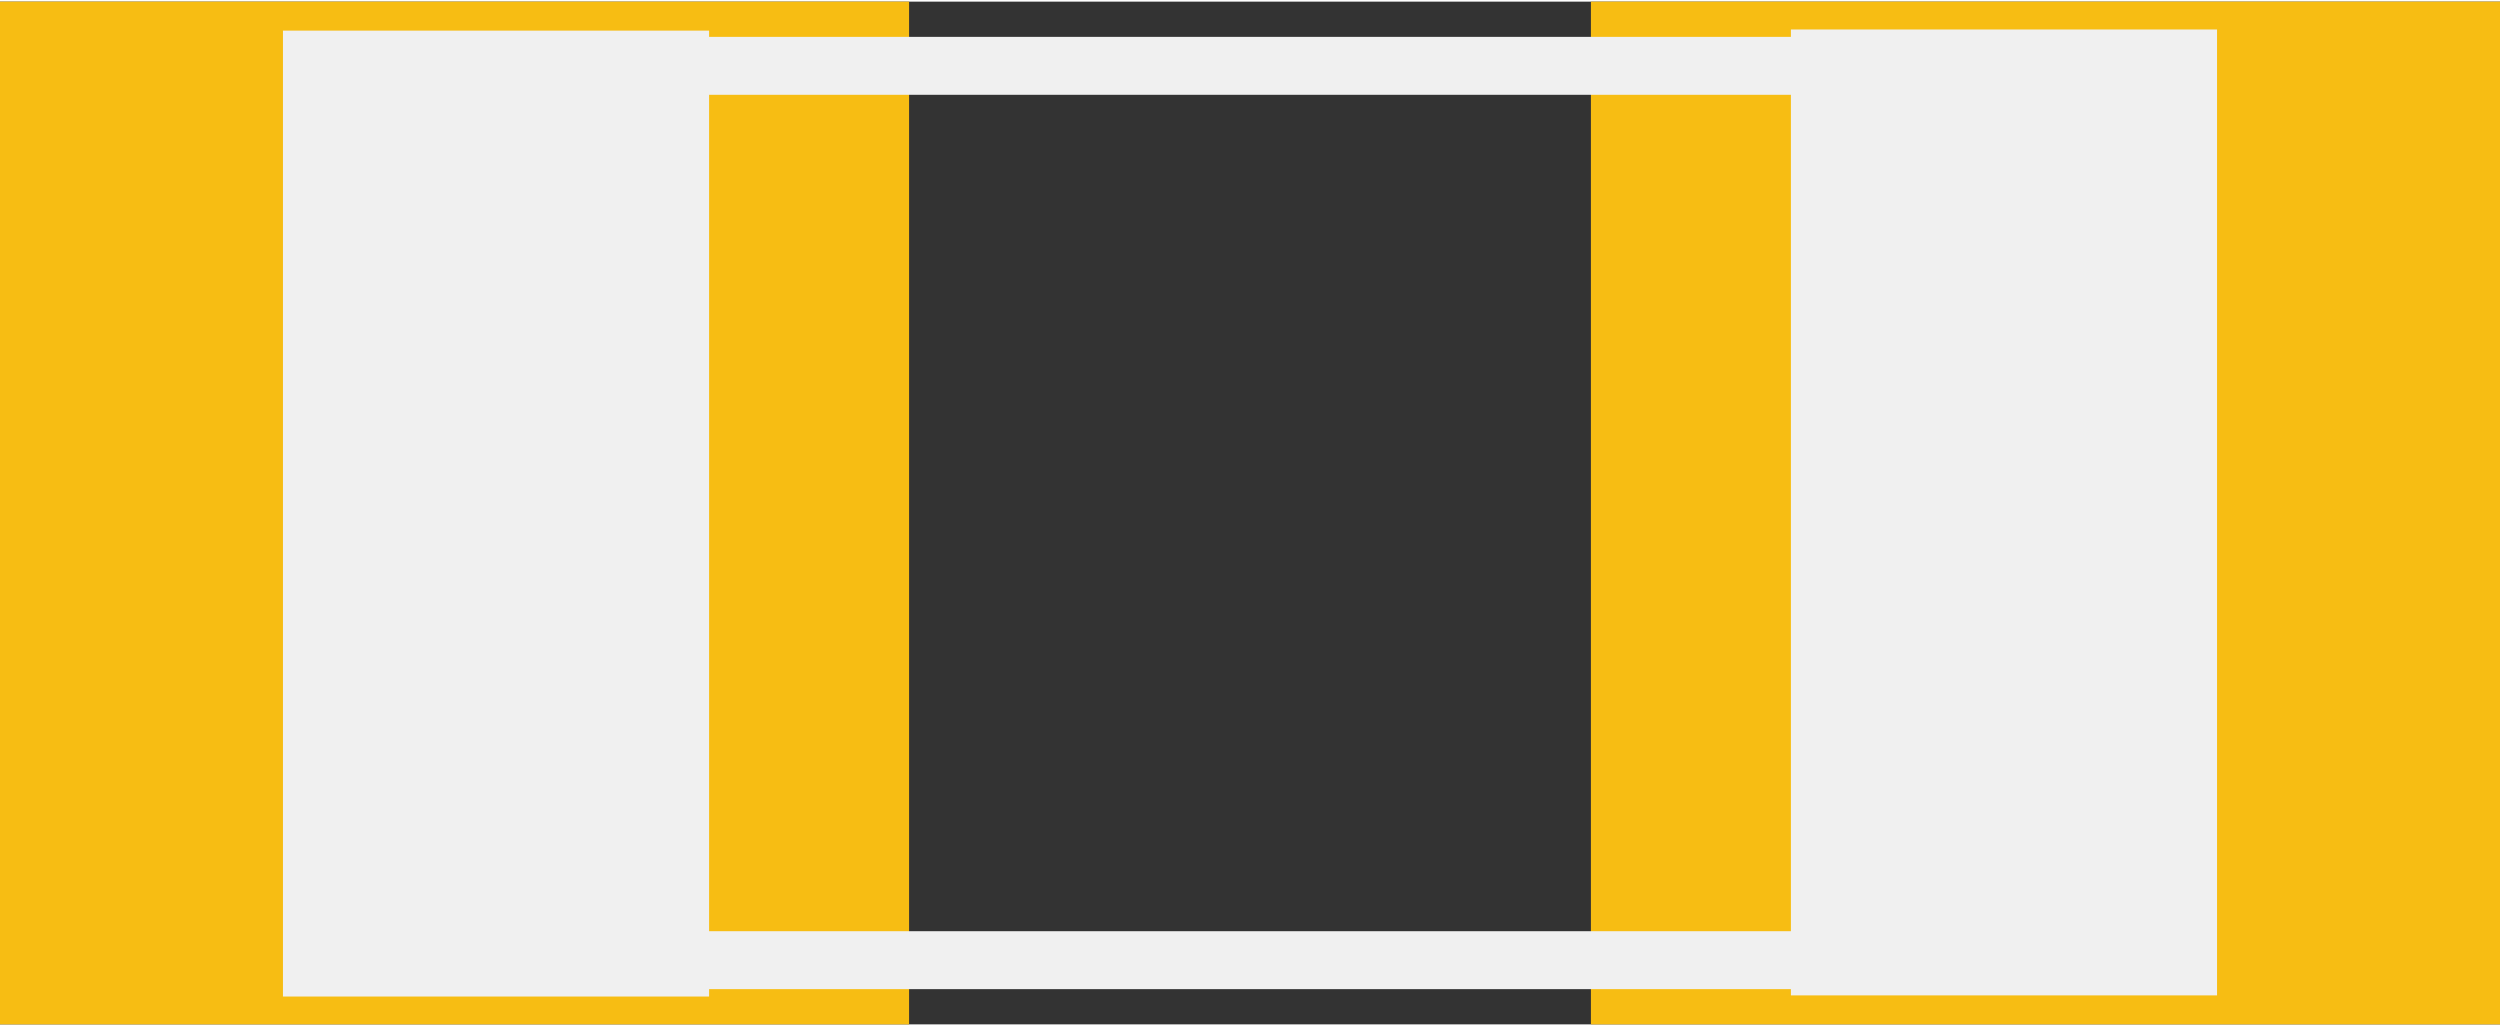 <?xml version='1.0' encoding='UTF-8' standalone='no'?>
<!-- Created with Fritzing (http://www.fritzing.org/) -->
<svg xmlns:svg='http://www.w3.org/2000/svg' xmlns='http://www.w3.org/2000/svg' version='1.2' baseProfile='tiny' x='0in' y='0in' width='0.173in' height='0.071in' viewBox='0 0 4.4 1.8' >
<rect x="0" y="0" width="4.4" height="1.8" fill="#333333" stroke="none"/>
<g id='copper1'>
<rect id='connector0pad' connectorname='1' x='0' y='0' width='1.6' height='1.8' stroke='none' stroke-width='0' fill='#F7BD13' stroke-linecap='round'/>
<rect id='connector1pad' connectorname='2' x='2.8' y='0' width='1.6' height='1.8' stroke='none' stroke-width='0' fill='#F7BD13' stroke-linecap='round'/>
<g id='copper0'>
</g>
</g>
<g id='silkscreen'>
<line class='other' x1='1.235' y1='0.113' x2='3.165' y2='0.113' stroke='#f0f0f0' stroke-width='0.102' stroke-linecap='round'/>
<line class='other' x1='1.235' y1='1.687' x2='3.165' y2='1.687' stroke='#f0f0f0' stroke-width='0.102' stroke-linecap='round'/>
<rect class='other' x='0.498' y='0.051' width='0.75' height='1.7' stroke='none' stroke-width='0' fill='#f0f0f0' stroke-linecap='round'/>
<rect class='other' x='3.152' y='0.049' width='0.75' height='1.7' stroke='none' stroke-width='0' fill='#f0f0f0' stroke-linecap='round'/>
</g>
</svg>
